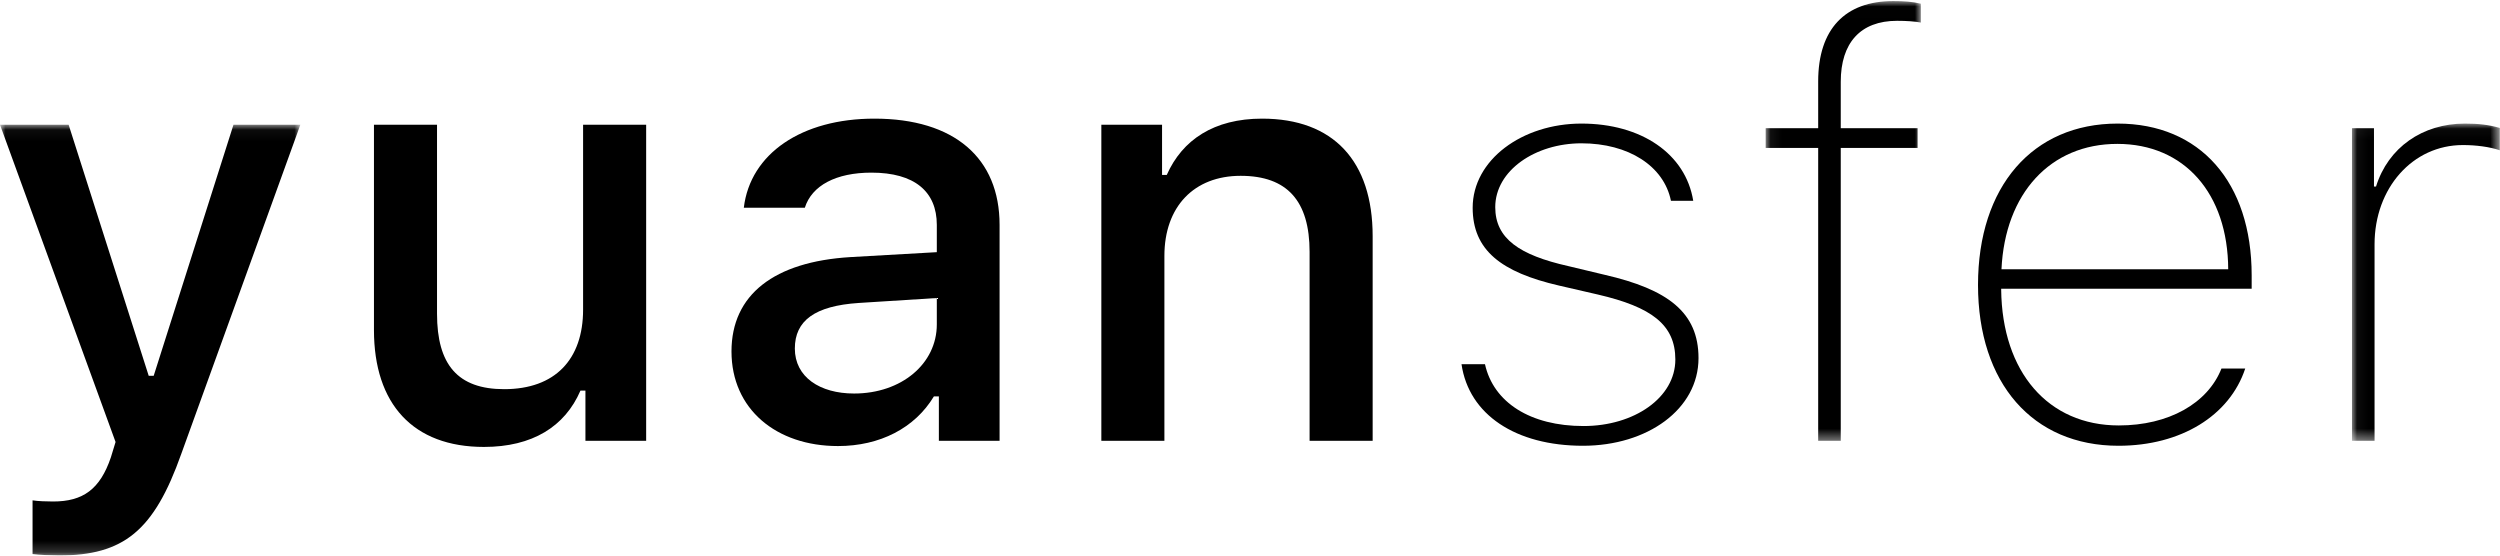 <?xml version="1.0" encoding="UTF-8"?>
<svg width="225px" height="50px" viewBox="0 0 225 50" version="1.1" xmlns="http://www.w3.org/2000/svg" xmlns:xlink="http://www.w3.org/1999/xlink">
    <!-- Generator: Sketch 52.6 (67491) - http://www.bohemiancoding.com/sketch -->
    <title>Group 20</title>
    <desc>Created with Sketch.</desc>
    <defs>
        <polygon id="path-1" points="0 0.045 27.031 0.045 27.031 38.813 0 38.813"></polygon>
        <polygon id="path-3" points="0.063 0.006 14.028 0.006 14.028 39.584 0.063 39.584"></polygon>
        <polygon id="path-5" points="0.046 0.038 13.35 0.038 13.35 28.591 0.046 28.591"></polygon>
    </defs>
    <g id="Page-1" stroke="none" stroke-width="1" fill="none" fill-rule="evenodd">
        <g id="Group-20">
            <g id="Group-3" transform="translate(0, 11.181)">
                <mask id="mask-2" fill="white">
                    <use xlink:href="#path-1"></use>
                </mask>
                <g id="Clip-2"></g>
                <path d="M2.93,38.683 L2.93,33.85 C3.379,33.928 4.25,33.954 4.778,33.954 C7.471,33.954 9.002,32.857 9.978,29.983 L10.401,28.599 L-3.93184797e-05,0.045 L6.177,0.045 L13.384,22.642 L13.832,22.642 L21.013,0.045 L27.031,0.045 L16.314,29.67 C13.859,36.593 11.14,38.813 5.28,38.813 C4.804,38.813 3.458,38.761 2.93,38.683" id="Fill-1" fill="#000000" mask="url(#mask-2)"></path>
            </g>
            <path d="M58.154,39.675 L52.689,39.675 L52.689,35.156 L52.24,35.156 C50.841,38.395 47.911,40.224 43.555,40.224 C37.194,40.224 33.656,36.383 33.656,29.696 L33.656,11.226 L39.332,11.226 L39.332,28.233 C39.332,32.831 41.206,35.025 45.377,35.025 C49.97,35.025 52.478,32.334 52.478,27.867 L52.478,11.226 L58.154,11.226 L58.154,39.675 Z" id="Fill-4" fill="#000000"></path>
            <path d="M84.313,29.199 L84.313,26.822 L77.291,27.266 C73.331,27.527 71.536,28.86 71.536,31.368 C71.536,33.928 73.78,35.417 76.869,35.417 C81.145,35.417 84.313,32.726 84.313,29.199 M65.834,31.629 C65.834,26.509 69.688,23.557 76.525,23.139 L84.313,22.695 L84.313,20.239 C84.313,17.235 82.307,15.537 78.426,15.537 C75.258,15.537 73.067,16.686 72.434,18.698 L66.943,18.698 C67.524,13.812 72.17,10.677 78.69,10.677 C85.897,10.677 89.962,14.23 89.962,20.239 L89.962,39.675 L84.498,39.675 L84.498,35.678 L84.049,35.678 C82.333,38.526 79.192,40.145 75.417,40.145 C69.873,40.145 65.834,36.828 65.834,31.629" id="Fill-6" fill="#000000"></path>
            <path d="M99.121,11.226 L104.585,11.226 L104.585,15.746 L105.008,15.746 C106.407,12.585 109.258,10.677 113.587,10.677 C120.002,10.677 123.539,14.492 123.539,21.258 L123.539,39.675 L117.863,39.675 L117.863,22.668 C117.863,18.097 115.857,15.824 111.66,15.824 C107.463,15.824 104.796,18.593 104.796,23.034 L104.796,39.675 L99.121,39.675 L99.121,11.226 Z" id="Fill-8" fill="#000000"></path>
            <path d="M142.333,11.122 C147.718,11.122 151.704,13.838 152.391,18.071 L150.385,18.071 C149.751,14.936 146.557,12.898 142.333,12.898 C138.162,12.898 134.572,15.354 134.572,18.645 C134.572,21.467 136.737,22.956 141.145,23.948 L144.419,24.732 C150.094,26.038 152.866,28.102 152.866,32.23 C152.866,36.828 148.273,40.119 142.465,40.119 C136.42,40.119 132.196,37.324 131.536,32.778 L133.648,32.778 C134.414,36.227 137.74,38.343 142.518,38.343 C147.085,38.343 150.781,35.783 150.781,32.36 C150.781,29.225 148.642,27.632 143.812,26.509 L140.301,25.699 C135.1,24.497 132.54,22.512 132.54,18.698 C132.54,14.387 137.001,11.122 142.333,11.122" id="Fill-10" fill="#000000"></path>
            <g id="Group-14" transform="translate(158.847, 0.091)">
                <mask id="mask-4" fill="white">
                    <use xlink:href="#path-3"></use>
                </mask>
                <g id="Clip-13"></g>
                <path d="M4.789,13.225 L0.063,13.225 L0.063,11.448 L4.789,11.448 L4.789,7.242 C4.789,2.514 7.217,0.006 11.546,0.006 C12.523,0.006 13.262,0.058 14.028,0.241 L14.028,1.939 C13.5,1.835 12.708,1.782 11.89,1.782 C8.59,1.782 6.821,3.768 6.821,7.268 L6.821,11.448 L13.738,11.448 L13.738,13.225 L6.821,13.225 L6.821,39.584 L4.789,39.584 L4.789,13.225 Z" id="Fill-12" fill="#000000" mask="url(#mask-4)"></path>
            </g>
            <path d="M180.133,24.236 L200.539,24.236 C200.512,17.391 196.579,12.95 190.56,12.95 C184.541,12.95 180.45,17.391 180.133,24.236 Z M202.07,33.17 C200.671,37.402 196.288,40.119 190.666,40.119 C182.931,40.119 178.021,34.476 178.021,25.647 C178.021,16.79 182.931,11.122 190.587,11.122 C198.004,11.122 202.65,16.399 202.65,24.784 L202.65,25.986 L180.106,25.986 L180.106,26.065 C180.186,33.484 184.33,38.29 190.692,38.29 C195.18,38.29 198.691,36.305 199.931,33.17 L202.07,33.17 Z" id="Fill-15" fill="#000000"></path>
            <g id="Group-19" transform="translate(211.632, 11.084)">
                <mask id="mask-6" fill="white">
                    <use xlink:href="#path-5"></use>
                </mask>
                <g id="Clip-18"></g>
                <path d="M0.046,0.456 L2.026,0.456 L2.026,5.707 L2.21,5.707 C3.293,2.206 6.381,0.038 10.209,0.038 C11.423,0.038 12.347,0.142 13.35,0.43 L13.35,2.441 C12.426,2.128 11.212,1.971 10.024,1.971 C5.51,1.971 2.078,5.838 2.078,10.906 L2.078,28.591 L0.046,28.591 L0.046,0.456 Z" id="Fill-17" fill="#000000" mask="url(#mask-6)"></path>
            </g>
        </g>
    </g>
</svg>